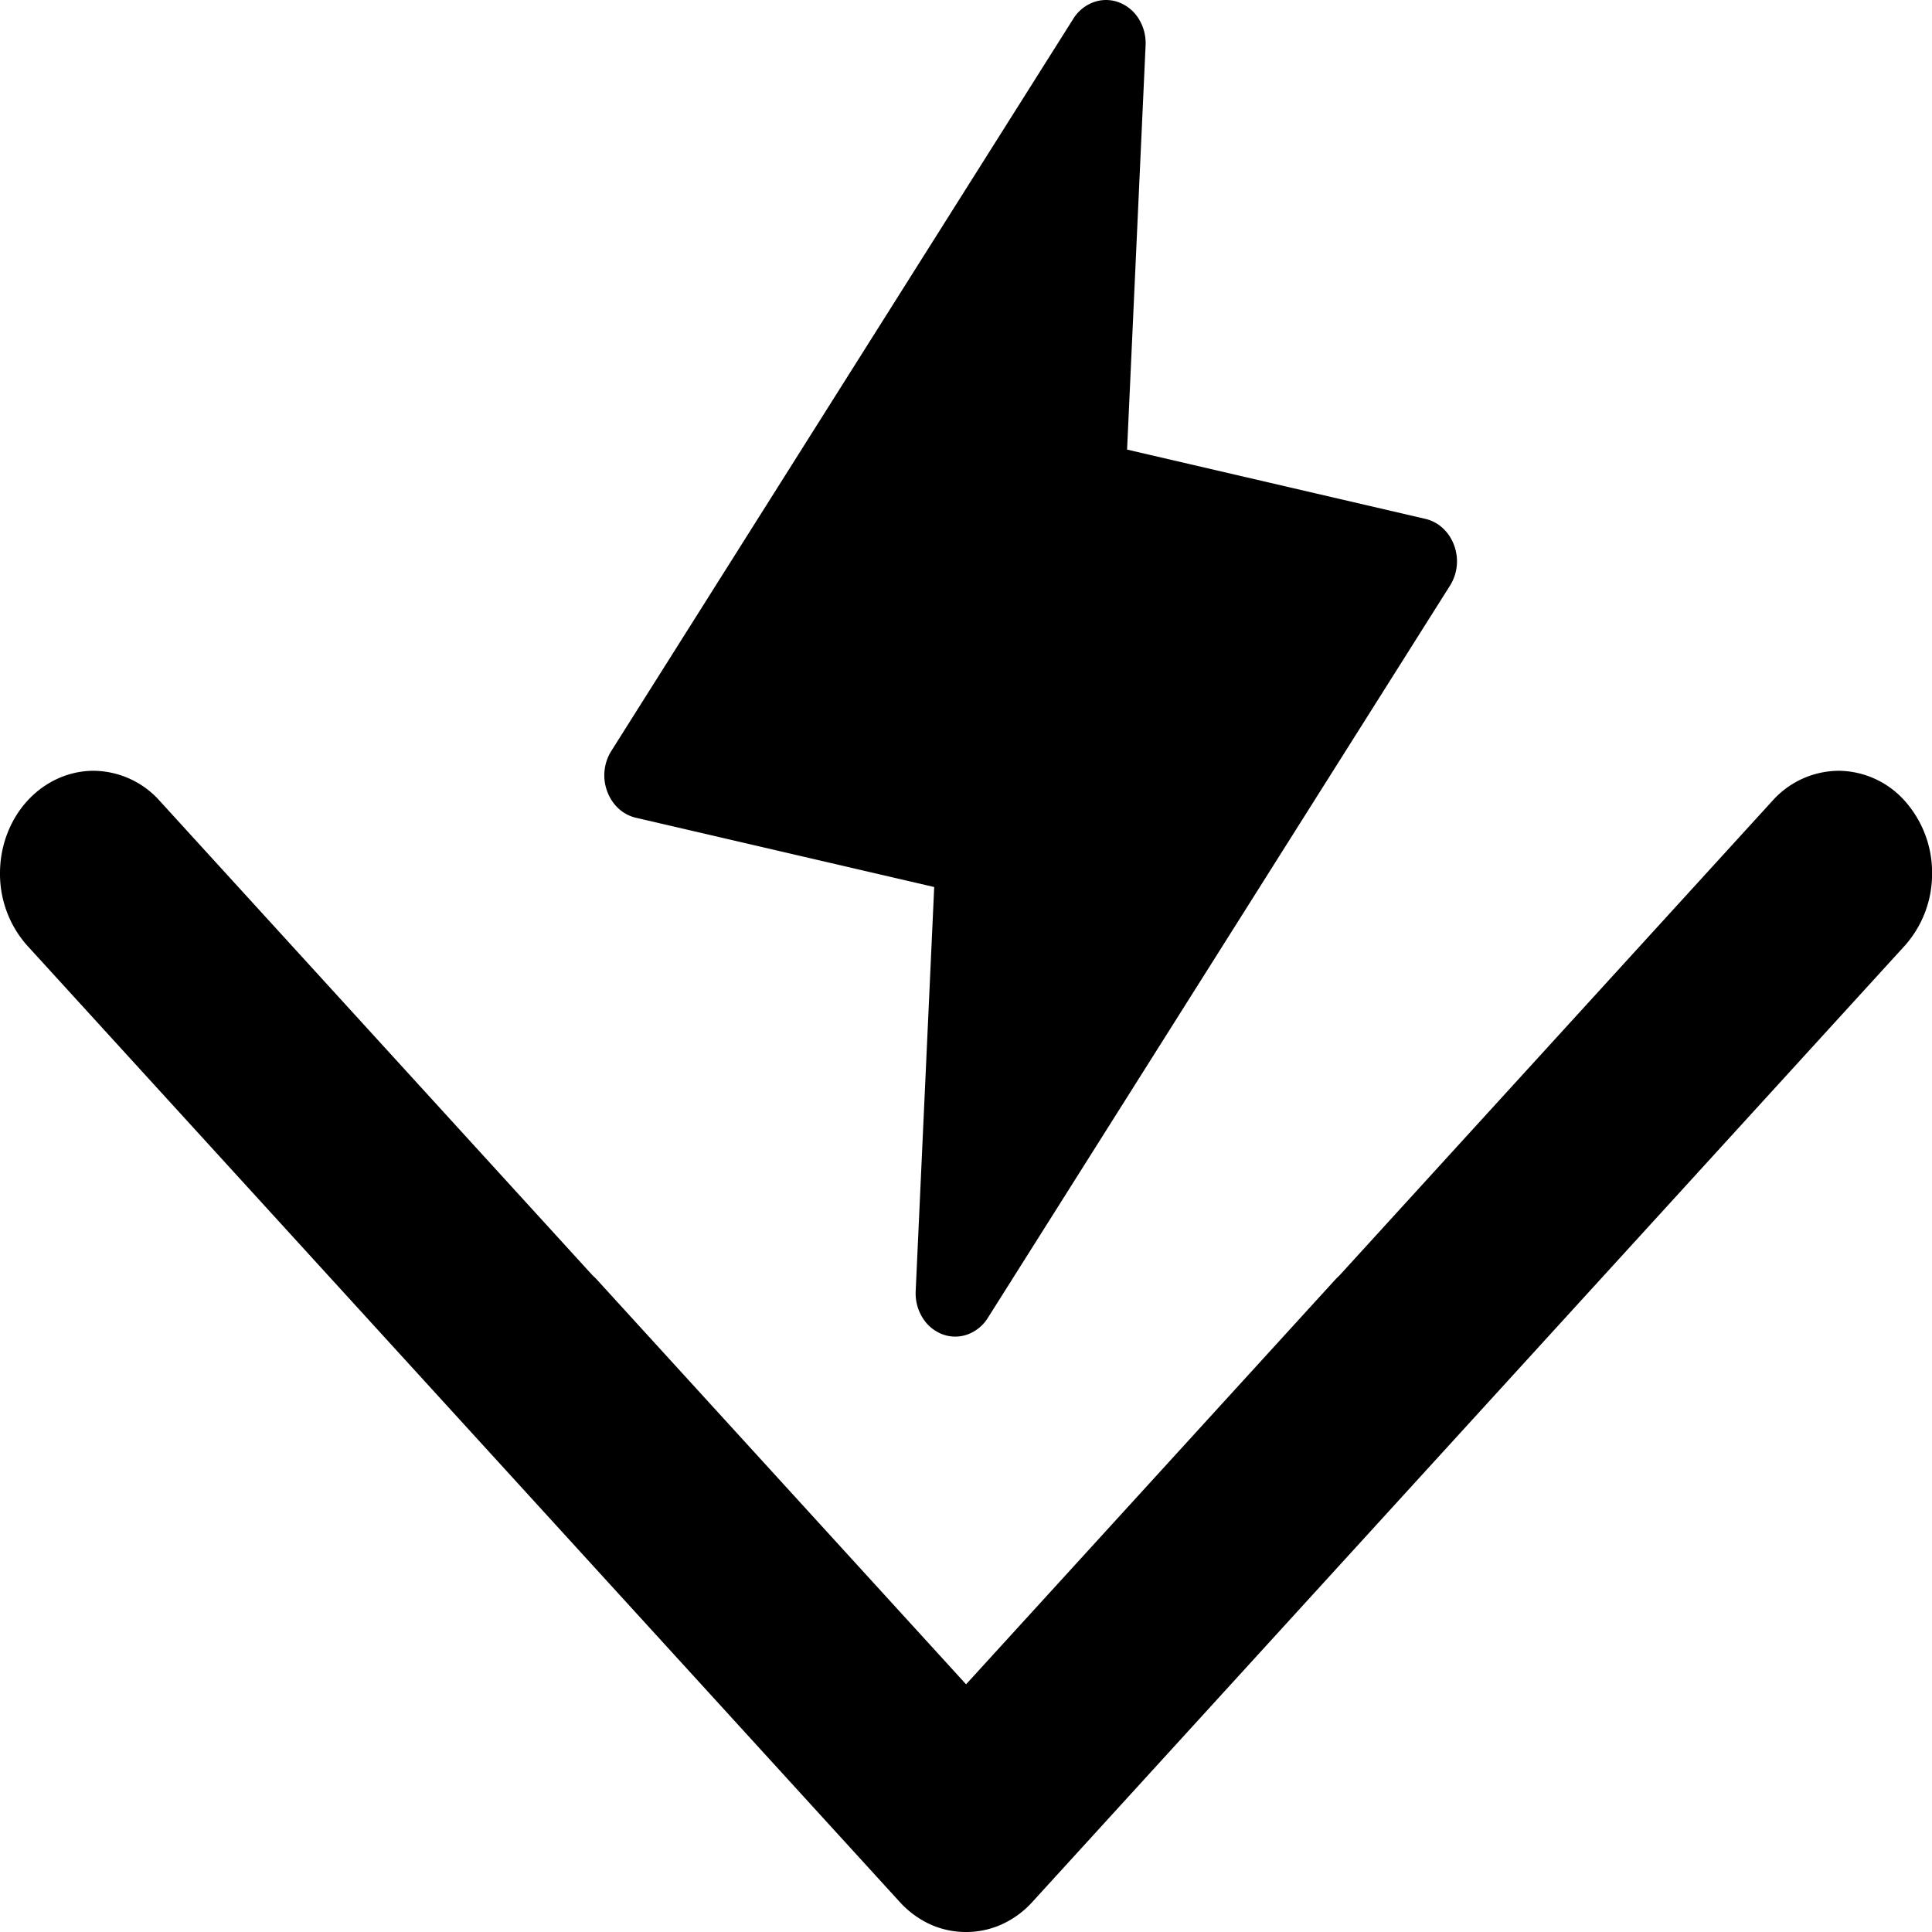 <svg role="img" viewBox="0 0 24 24" xmlns="http://www.w3.org/2000/svg"><title>Vitest</title><path d="M13.74 0a.456.456 0 0 0-.157.028.501.501 0 0 0-.25.205L7.595 9.327a.57.57 0 0 0-.052.504c.03.082.078.155.14.212a.476.476 0 0 0 .215.115l3.707.861-.23 5.02a.574.574 0 0 0 .085.33.5.5 0 0 0 .25.207.453.453 0 0 0 .312 0 .5.5 0 0 0 .25-.206l5.739-9.093a.568.568 0 0 0 .052-.504.536.536 0 0 0-.14-.212.477.477 0 0 0-.215-.115l-3.707-.861.23-5.021a.573.573 0 0 0-.085-.33.499.499 0 0 0-.25-.206A.455.455 0 0 0 13.74 0zM1.157 9.575c-.306.002-.6.136-.817.373-.217.238-.339.56-.34.896a1.34 1.34 0 0 0 .334.898l10.843 11.885c.107.118.236.212.376.277.141.064.292.096.445.096h.005c.152 0 .303-.032.444-.096.141-.065.27-.158.377-.277l10.843-11.885a1.34 1.34 0 0 0 .334-.898 1.338 1.338 0 0 0-.34-.896 1.112 1.112 0 0 0-.817-.373 1.111 1.111 0 0 0-.82.366l-5.38 5.898-.046.045-4.597 5.039-4.598-5.04-.044-.042-5.382-5.9a1.111 1.111 0 0 0-.82-.366z"></path></svg>